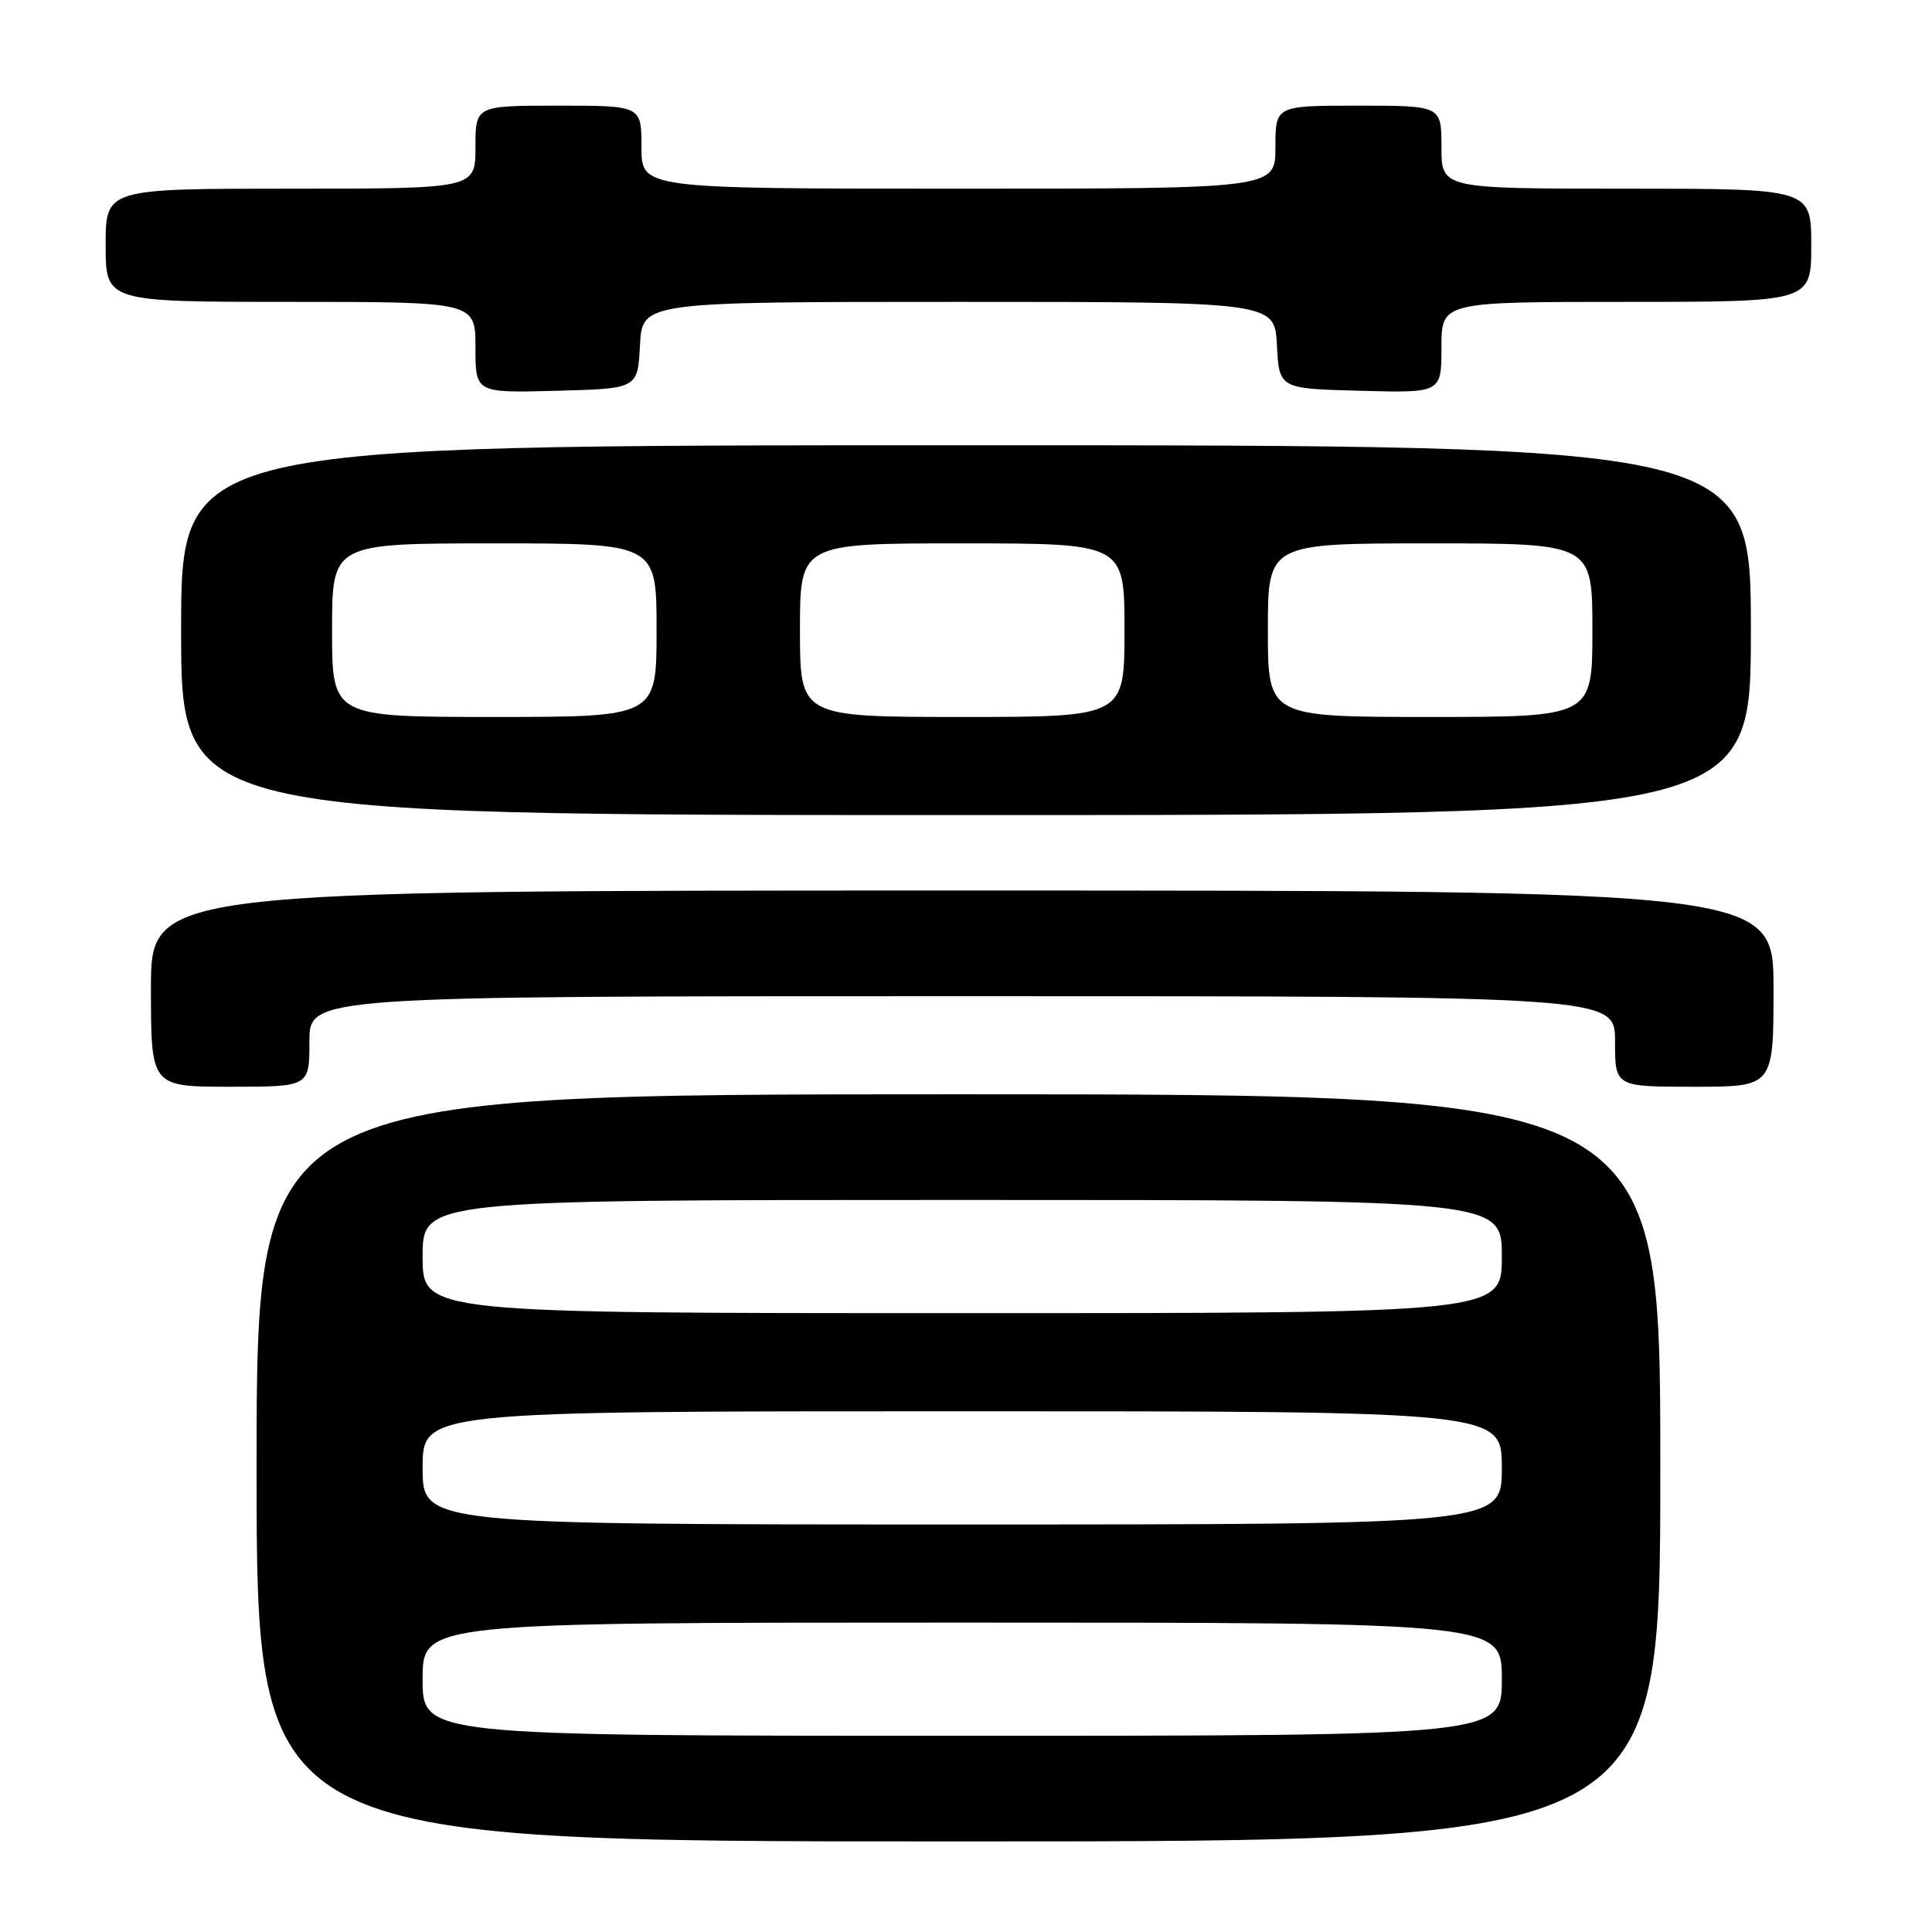 <?xml version="1.0" encoding="UTF-8" standalone="no"?>
<!DOCTYPE svg PUBLIC "-//W3C//DTD SVG 1.1//EN" "http://www.w3.org/Graphics/SVG/1.1/DTD/svg11.dtd" >
<svg xmlns="http://www.w3.org/2000/svg" xmlns:xlink="http://www.w3.org/1999/xlink" version="1.1" viewBox="0 0 256 256">
 <g >
 <path fill="currentColor"
d=" M 220.00 194.50 C 220.00 145.00 220.00 145.00 127.00 145.00 C 34.00 145.00 34.00 145.00 34.00 194.50 C 34.00 244.00 34.00 244.00 127.00 244.00 C 220.00 244.00 220.00 244.00 220.00 194.50 Z  M 41.00 138.00 C 41.00 132.00 41.00 132.00 127.50 132.00 C 214.00 132.00 214.00 132.00 214.00 138.00 C 214.00 144.00 214.00 144.00 224.50 144.00 C 235.00 144.00 235.00 144.00 235.00 131.00 C 235.00 118.00 235.00 118.00 127.50 118.00 C 20.00 118.00 20.00 118.00 20.00 131.00 C 20.00 144.00 20.00 144.00 30.50 144.00 C 41.00 144.00 41.00 144.00 41.00 138.00 Z  M 232.00 83.50 C 232.00 59.00 232.00 59.00 128.00 59.00 C 24.00 59.00 24.00 59.00 24.00 83.50 C 24.00 108.00 24.00 108.00 128.00 108.00 C 232.00 108.00 232.00 108.00 232.00 83.50 Z  M 84.80 45.75 C 85.10 40.00 85.10 40.00 127.00 40.00 C 168.90 40.00 168.90 40.00 169.20 45.75 C 169.50 51.50 169.50 51.50 180.25 51.78 C 191.00 52.07 191.00 52.07 191.00 46.03 C 191.00 40.00 191.00 40.00 215.50 40.00 C 240.00 40.00 240.00 40.00 240.00 32.50 C 240.00 25.00 240.00 25.00 215.50 25.00 C 191.00 25.00 191.00 25.00 191.00 19.50 C 191.00 14.00 191.00 14.00 180.00 14.00 C 169.00 14.00 169.00 14.00 169.00 19.50 C 169.00 25.00 169.00 25.00 127.00 25.00 C 85.00 25.00 85.00 25.00 85.00 19.50 C 85.00 14.00 85.00 14.00 74.00 14.00 C 63.00 14.00 63.00 14.00 63.00 19.50 C 63.00 25.00 63.00 25.00 38.50 25.00 C 14.00 25.00 14.00 25.00 14.00 32.50 C 14.00 40.00 14.00 40.00 38.50 40.00 C 63.00 40.00 63.00 40.00 63.00 46.03 C 63.00 52.07 63.00 52.07 73.75 51.78 C 84.50 51.50 84.50 51.50 84.80 45.75 Z  M 56.00 222.50 C 56.00 215.00 56.00 215.00 127.50 215.00 C 199.00 215.00 199.00 215.00 199.00 222.50 C 199.00 230.00 199.00 230.00 127.50 230.00 C 56.00 230.00 56.00 230.00 56.00 222.50 Z  M 56.00 194.50 C 56.00 187.00 56.00 187.00 127.50 187.00 C 199.00 187.00 199.00 187.00 199.00 194.50 C 199.00 202.00 199.00 202.00 127.50 202.00 C 56.00 202.00 56.00 202.00 56.00 194.50 Z  M 56.00 166.50 C 56.00 159.00 56.00 159.00 127.50 159.00 C 199.00 159.00 199.00 159.00 199.00 166.50 C 199.00 174.00 199.00 174.00 127.50 174.00 C 56.00 174.00 56.00 174.00 56.00 166.50 Z  M 44.00 83.50 C 44.00 72.00 44.00 72.00 65.50 72.00 C 87.00 72.00 87.00 72.00 87.00 83.50 C 87.00 95.00 87.00 95.00 65.50 95.00 C 44.00 95.00 44.00 95.00 44.00 83.50 Z  M 106.00 83.50 C 106.00 72.00 106.00 72.00 127.50 72.00 C 149.00 72.00 149.00 72.00 149.00 83.50 C 149.00 95.00 149.00 95.00 127.50 95.00 C 106.00 95.00 106.00 95.00 106.00 83.50 Z  M 168.00 83.50 C 168.00 72.00 168.00 72.00 189.50 72.00 C 211.00 72.00 211.00 72.00 211.00 83.50 C 211.00 95.00 211.00 95.00 189.50 95.00 C 168.00 95.00 168.00 95.00 168.00 83.50 Z "/>
</g>
</svg>